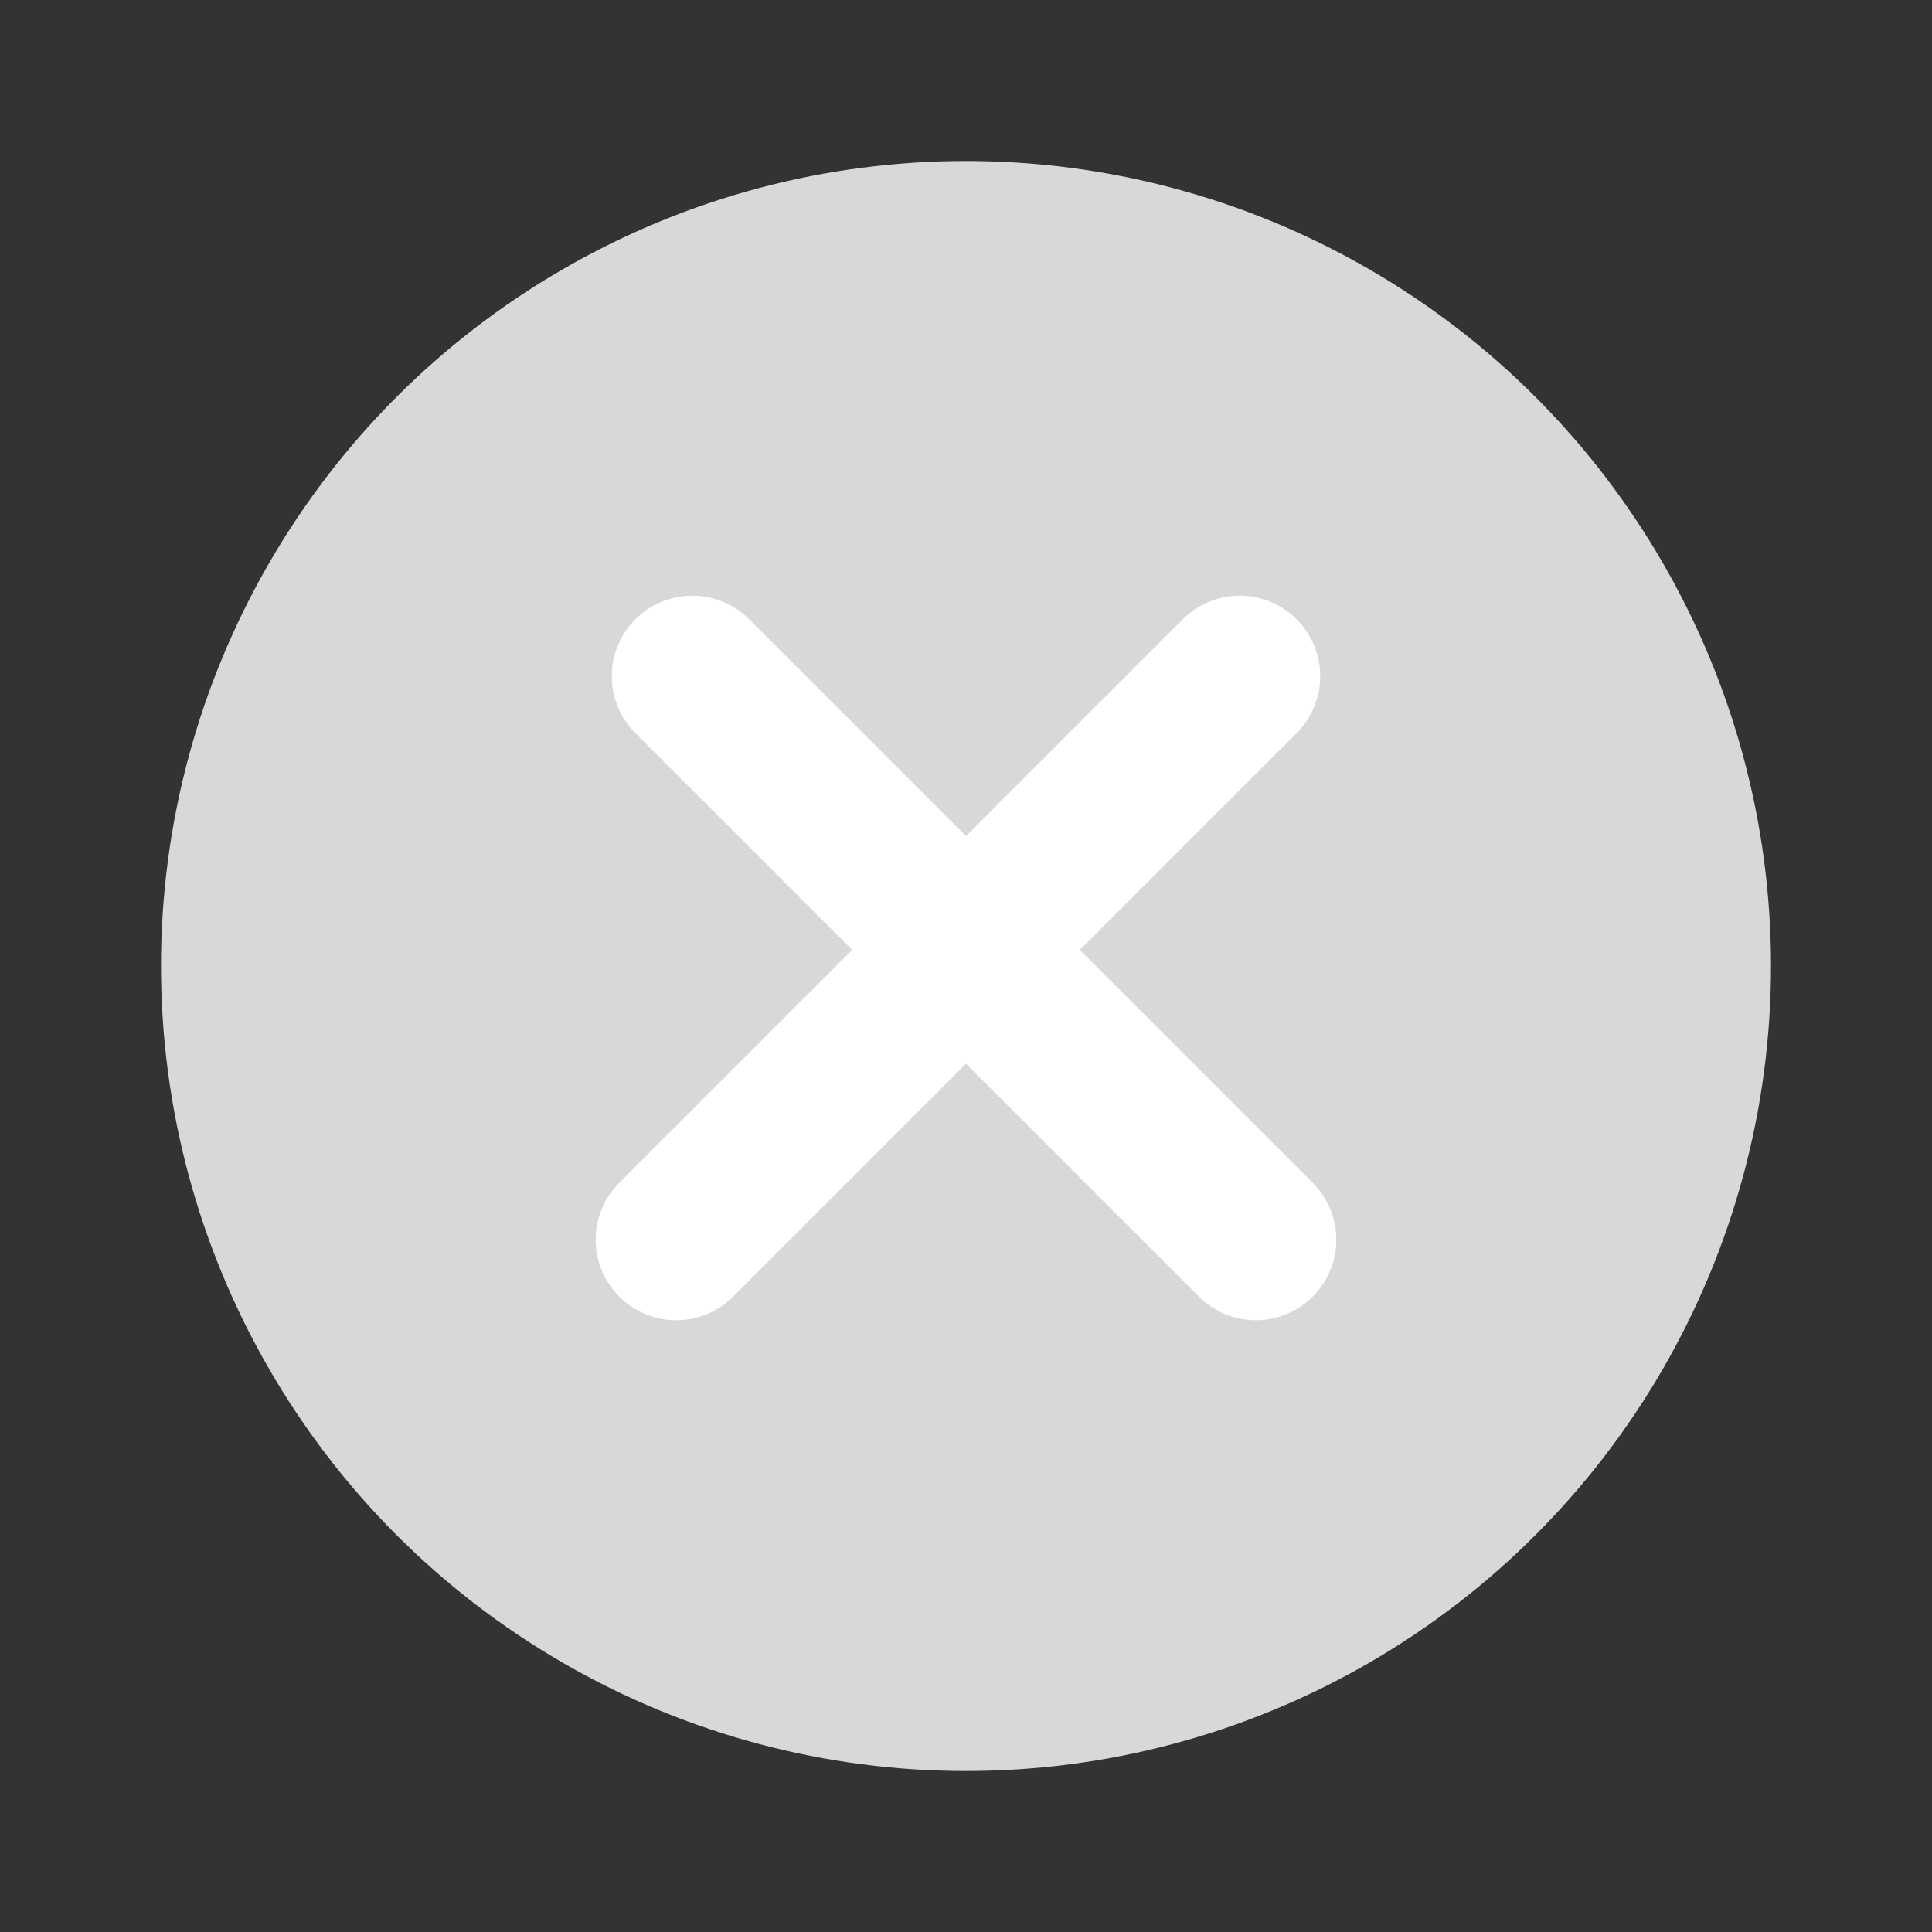 <svg width="24" height="24" viewBox="0 0 24 24" fill="none" xmlns="http://www.w3.org/2000/svg">
<rect x="0" y="0" width="24" height="24" fill="#333333" stroke="none"/>
<circle cx="12" cy="12" r="10" fill="#DAD8D6"/>
<path d="M15.4 8.4L8.4 15.4" stroke="white" stroke-width="2" stroke-linecap="round"/>
<path d="M15.6 15.4L8.6 8.4" stroke="white" stroke-width="2" stroke-linecap="round"/>
</svg>

